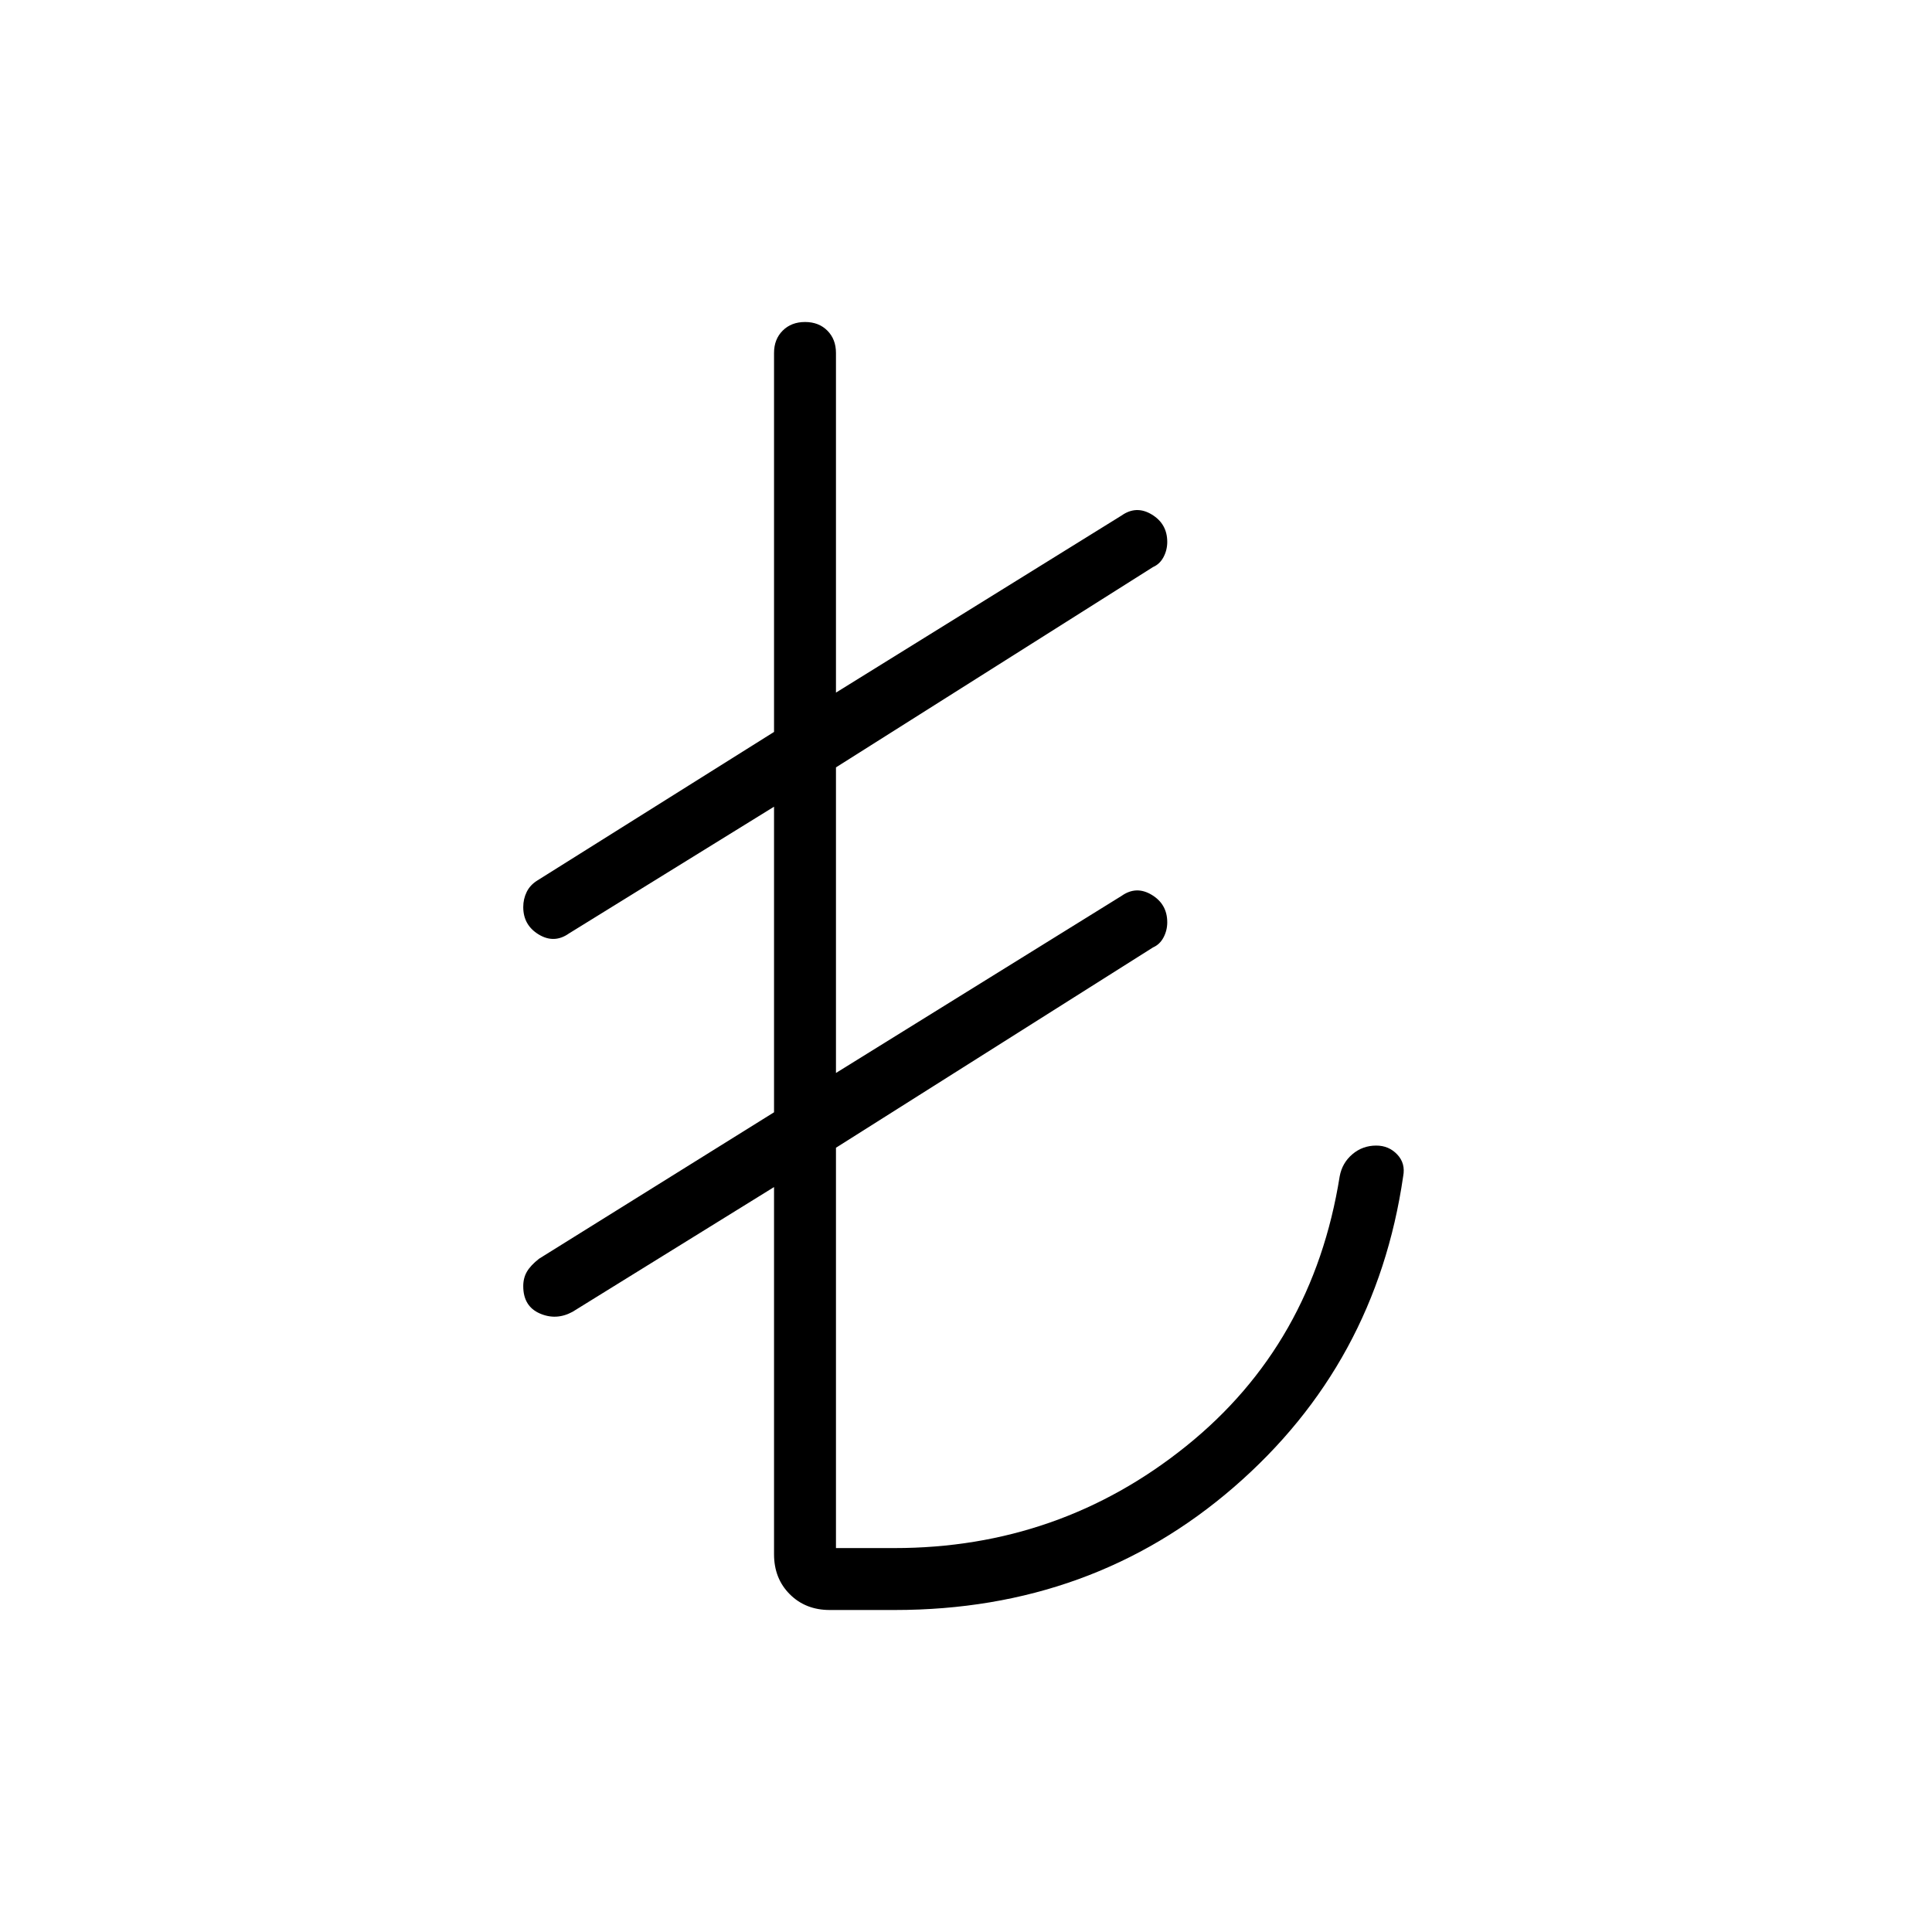 <svg xmlns="http://www.w3.org/2000/svg" width="48" height="48" viewBox="0 -960 960 960"><path d="M384.615-187.692v-182.462l-100.153 62q-8.077 4.385-16.27.792Q260-310.956 260-320.911q0-4.089 1.84-7.228 1.84-3.139 6.006-6.4l116.769-72.769v-151.846l-101.923 63q-7.307 5.154-15 .5Q260-500.308 260-509.289q0-3.995 1.705-7.497 1.705-3.503 5.372-5.753l117.538-73.769v-188.308q0-6.807 4.297-11.096Q393.208-800 400.027-800t11.088 4.288q4.27 4.289 4.27 11.096v168.77l141.923-88q7.307-5.154 15-.5Q580-699.692 580-690.711q0 3.995-1.84 7.497-1.84 3.503-5.237 4.983l-157.538 99.539v151.846l141.923-88q7.307-5.154 15-.5Q580-510.692 580-501.711q0 3.995-1.84 7.497-1.84 3.503-5.237 4.983l-157.538 99.539v198.923h29q82 0 145-50.654t76.307-134.115q1.231-6.616 6.291-10.923 5.06-4.308 11.863-4.308 6.25 0 10.433 4.423t2.952 10.808q-13.539 93.307-84.056 154.423Q542.657-160 444.615-160h-32.307q-12.039 0-19.866-7.827t-7.827-19.865Z"/></svg>
